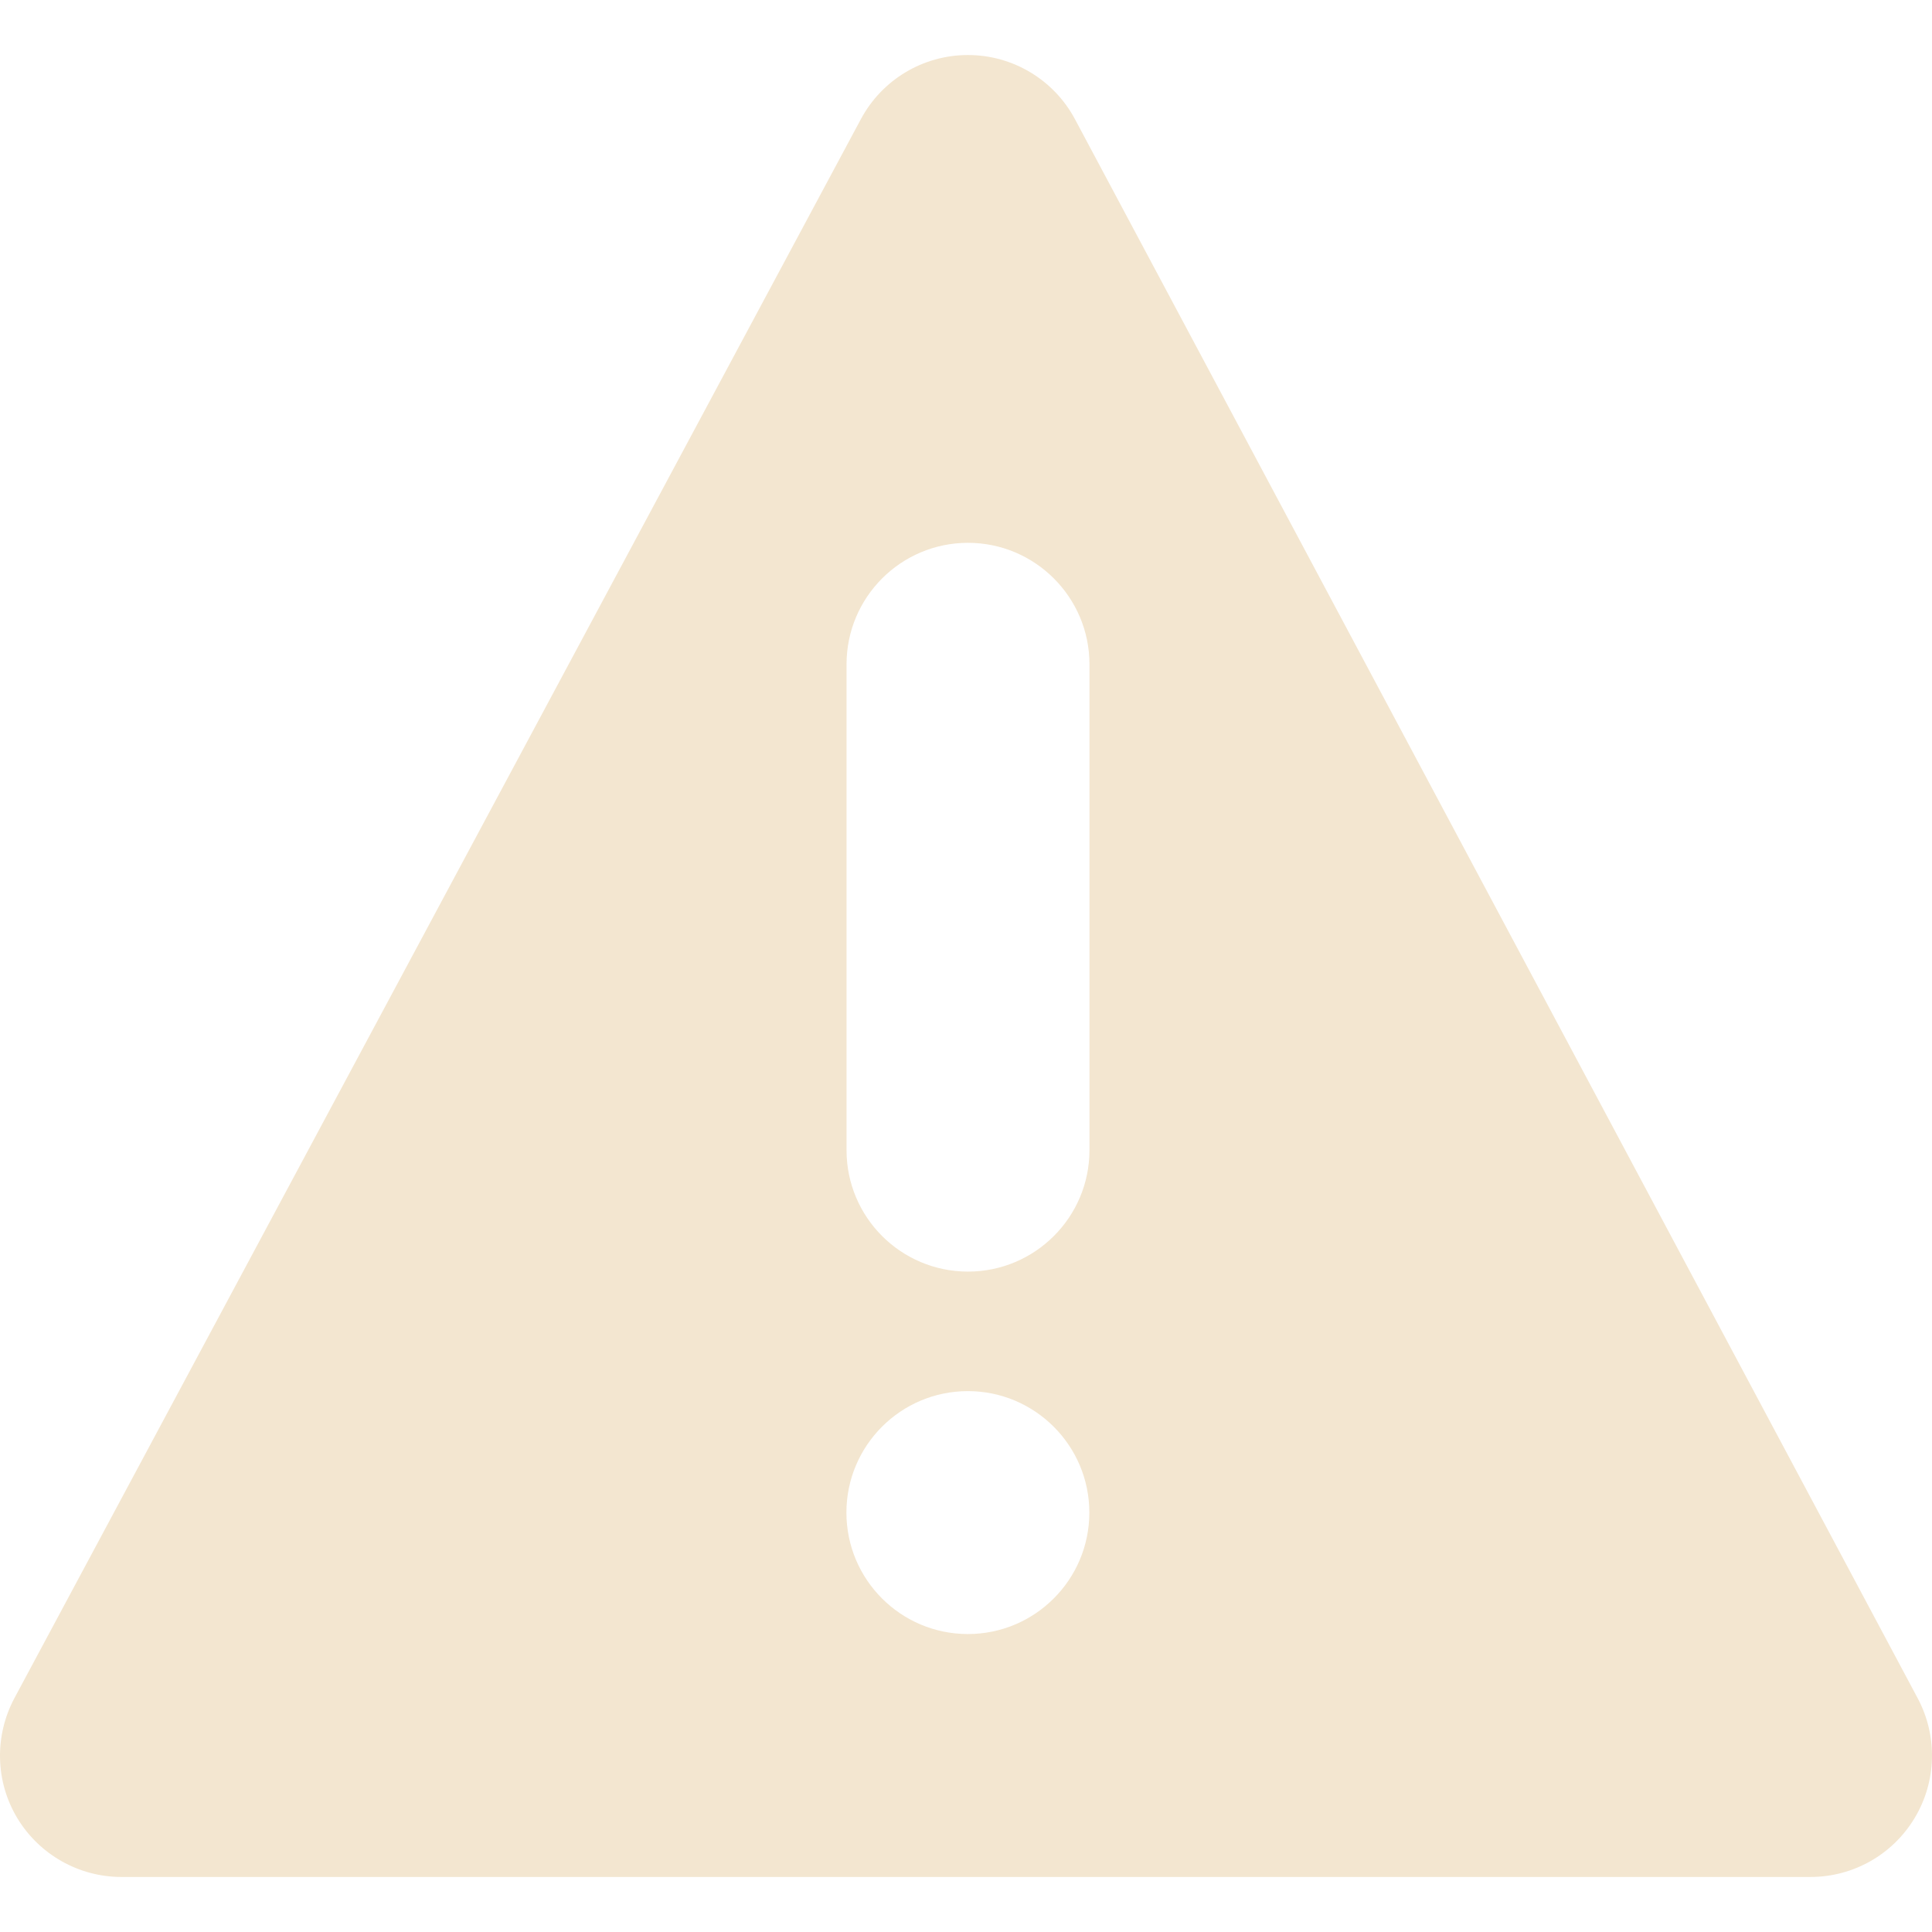 <svg xmlns="http://www.w3.org/2000/svg" xmlns:xlink="http://www.w3.org/1999/xlink" id="Capa_1" x="0" y="0" version="1.1" viewBox="0 0 483.537 483.537" xml:space="preserve" style="enable-background:new 0 0 483.537 483.537"><g><g><g><path style="fill:#f3e6d0" d="M479.963,425.047L269.051,29.854c-5.259-9.88-15.565-16.081-26.782-16.081h-0.03 c-11.217,0-21.492,6.171-26.782,16.051L3.603,425.016c-5.046,9.485-4.773,20.854,0.699,29.974 c5.502,9.15,15.413,14.774,26.083,14.774H453.12c10.701,0,20.58-5.594,26.083-14.774 C484.705,445.84,484.979,434.471,479.963,425.047z M242.239,408.965c-16.781,0-30.399-13.619-30.399-30.399 c0-16.78,13.619-30.399,30.399-30.399c16.75,0,30.399,13.619,30.399,30.399C272.638,395.346,259.02,408.965,242.239,408.965z M272.669,287.854c0,16.811-13.649,30.399-30.399,30.399c-16.781,0-30.399-13.589-30.399-30.399V166.256 c0-16.781,13.619-30.399,30.399-30.399c16.75,0,30.399,13.619,30.399,30.399V287.854z"/></g></g></g></svg>